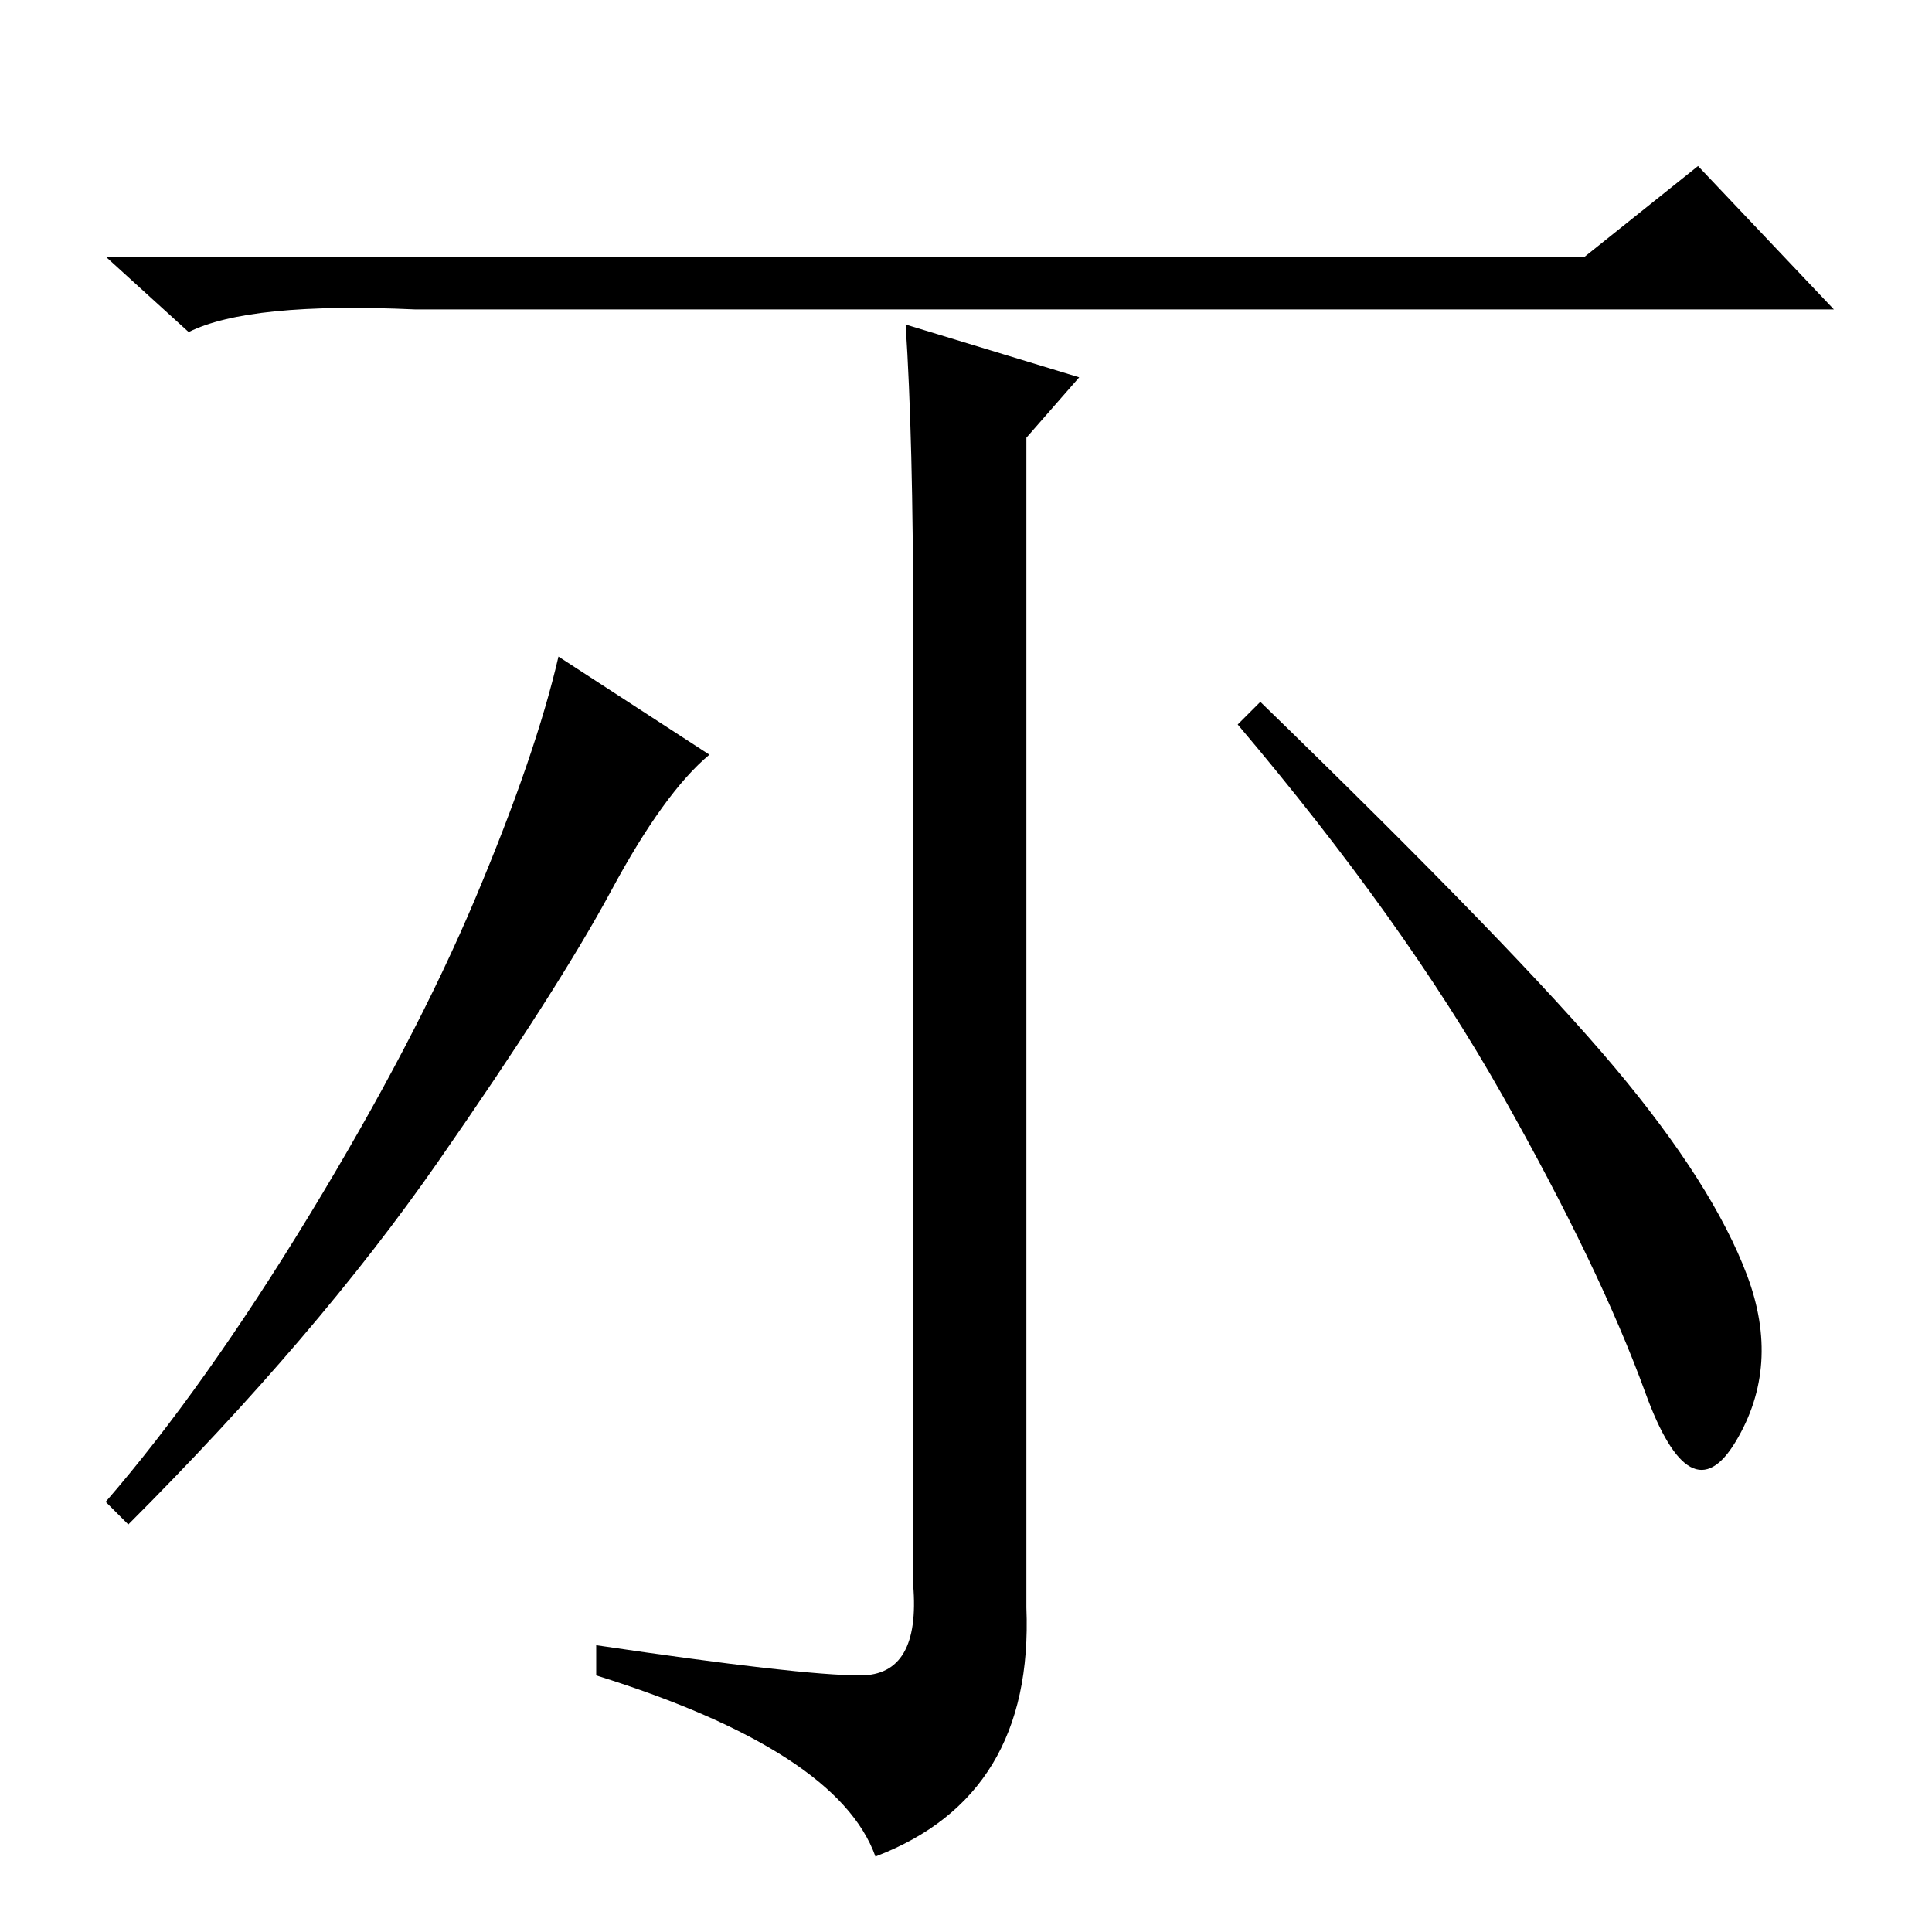 <?xml version="1.0" standalone="no"?>
<!DOCTYPE svg PUBLIC "-//W3C//DTD SVG 1.1//EN" "http://www.w3.org/Graphics/SVG/1.1/DTD/svg11.dtd" >
<svg xmlns="http://www.w3.org/2000/svg" xmlns:xlink="http://www.w3.org/1999/xlink" version="1.1" viewBox="0 -36 256 256">
  <g transform="matrix(1 0 0 -1 0 220)">
   <path fill="currentColor"
d="M120 213l23 -7l-7 -8v-155q1 -25 -20 -33q-5 14 -37 24v4q27 -4 35 -4t7 12v127q0 25 -1 40zM94 156q-6 -5 -13 -18t-23 -36t-41 -48l-3 3q13 15 27 38t22 42t11 32zM214 114.5q13 -15.5 17.5 -27.5t-1.5 -22t-12 6.5t-19 39.5t-35 49l3 3q34 -33 47 -48.5zM210 222
l15 12l18 -19h-188q-22 1 -30 -3l-11 10h196z" />
  </g>

</svg>
